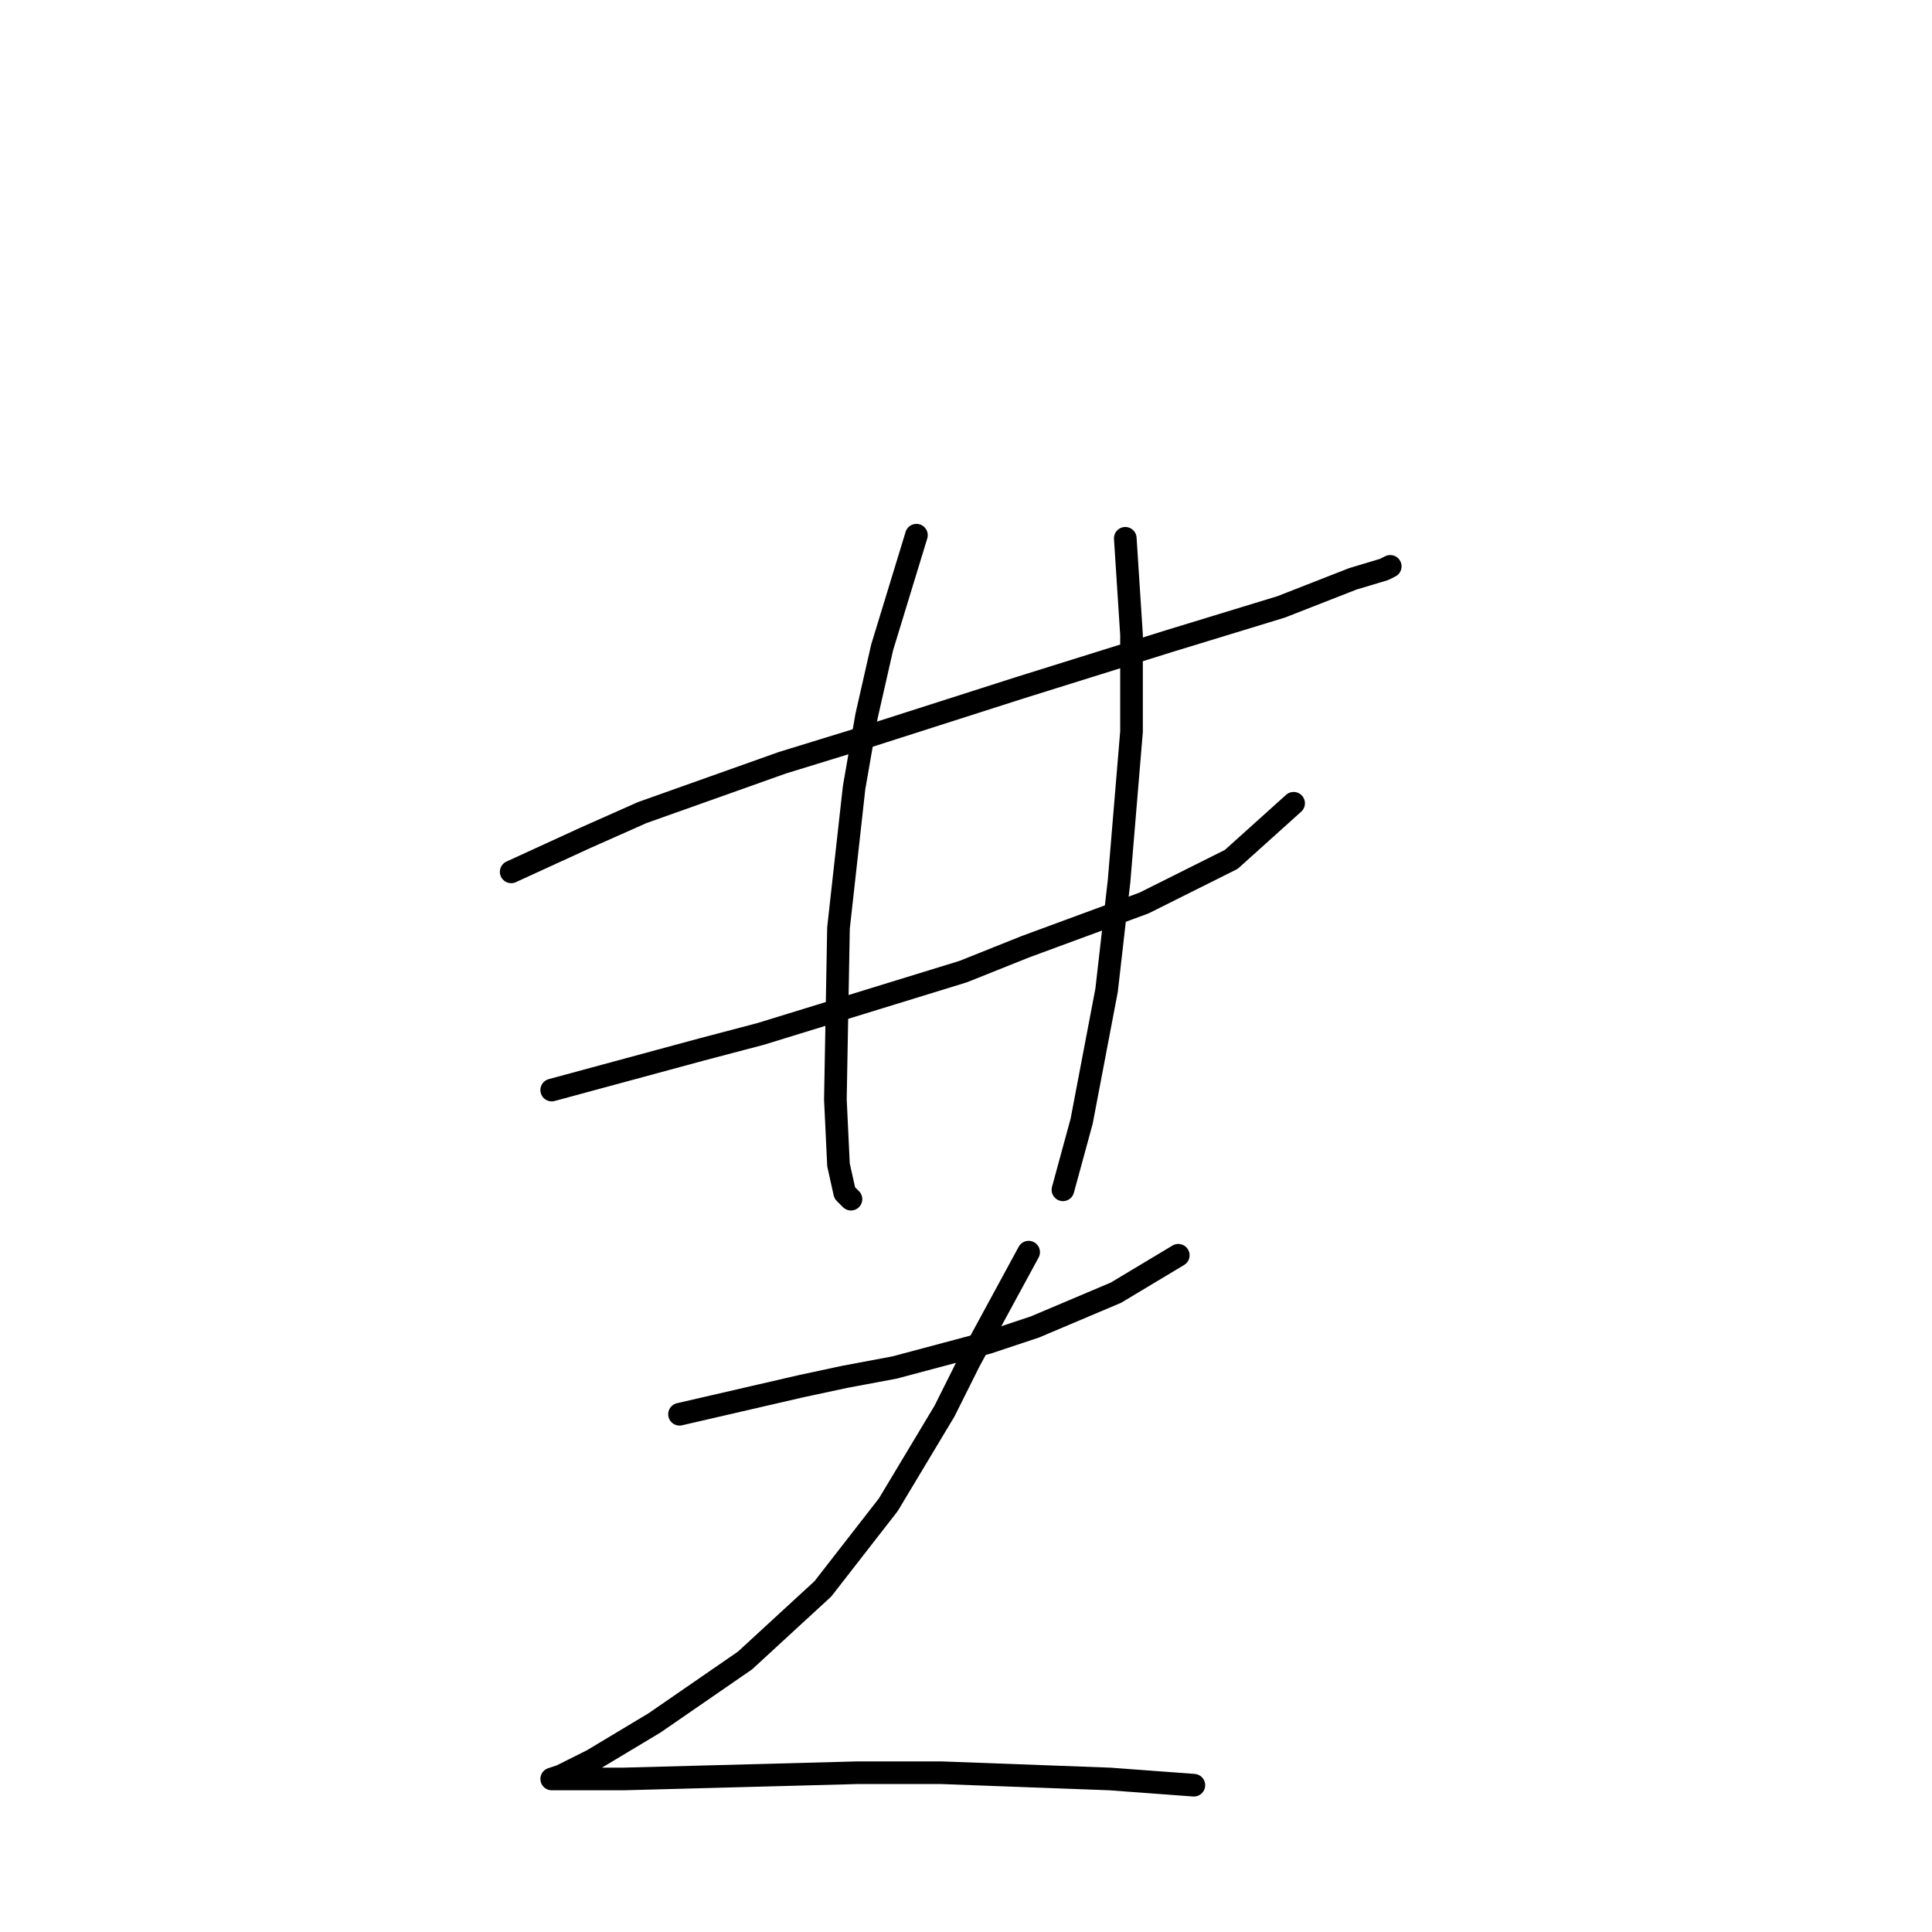 <?xml version="1.0" standalone="no"?>
    <svg width="256" height="256" xmlns="http://www.w3.org/2000/svg" version="1.1">
    <polyline stroke="black" stroke-width="3" stroke-linecap="round" fill="transparent" stroke-linejoin="round" points="67.735 115.525 77.648 110.981 85.083 107.677 103.67 101.068 114.41 97.764 124.736 94.459 135.062 91.155 154.889 84.959 169.758 80.416 179.259 76.698 183.389 75.459 184.215 75.046 184.215 75.046 " />
        <polyline stroke="black" stroke-width="3" stroke-linecap="round" fill="transparent" stroke-linejoin="round" points="73.105 144.438 92.931 139.069 100.779 137.003 127.627 128.742 135.888 125.438 151.584 119.655 163.15 113.873 171.411 106.438 171.411 106.438 " />
        <polyline stroke="black" stroke-width="3" stroke-linecap="round" fill="transparent" stroke-linejoin="round" points="121.432 70.915 116.888 85.785 114.823 94.872 113.171 104.372 111.105 122.96 110.692 145.677 111.105 154.352 111.931 158.069 112.758 158.895 112.758 158.895 " />
        <polyline stroke="black" stroke-width="3" stroke-linecap="round" fill="transparent" stroke-linejoin="round" points="149.106 71.328 149.932 84.133 149.932 96.938 148.28 116.764 146.628 131.221 143.323 148.569 140.845 157.656 140.845 157.656 " />
        <polyline stroke="black" stroke-width="3" stroke-linecap="round" fill="transparent" stroke-linejoin="round" points="90.04 187.396 100.779 184.917 106.149 183.678 111.931 182.439 118.54 181.2 130.932 177.895 137.128 175.83 147.867 171.287 156.128 166.33 156.128 166.33 " />
        <polyline stroke="black" stroke-width="3" stroke-linecap="round" fill="transparent" stroke-linejoin="round" points="136.301 165.917 128.453 180.374 125.149 186.983 117.714 199.374 109.04 210.526 98.714 220.027 86.735 228.288 78.474 233.244 74.344 235.309 73.105 235.722 76.822 235.722 82.605 235.722 113.584 234.896 124.736 234.896 147.041 235.722 158.193 236.549 158.193 236.549 " />
        </svg>